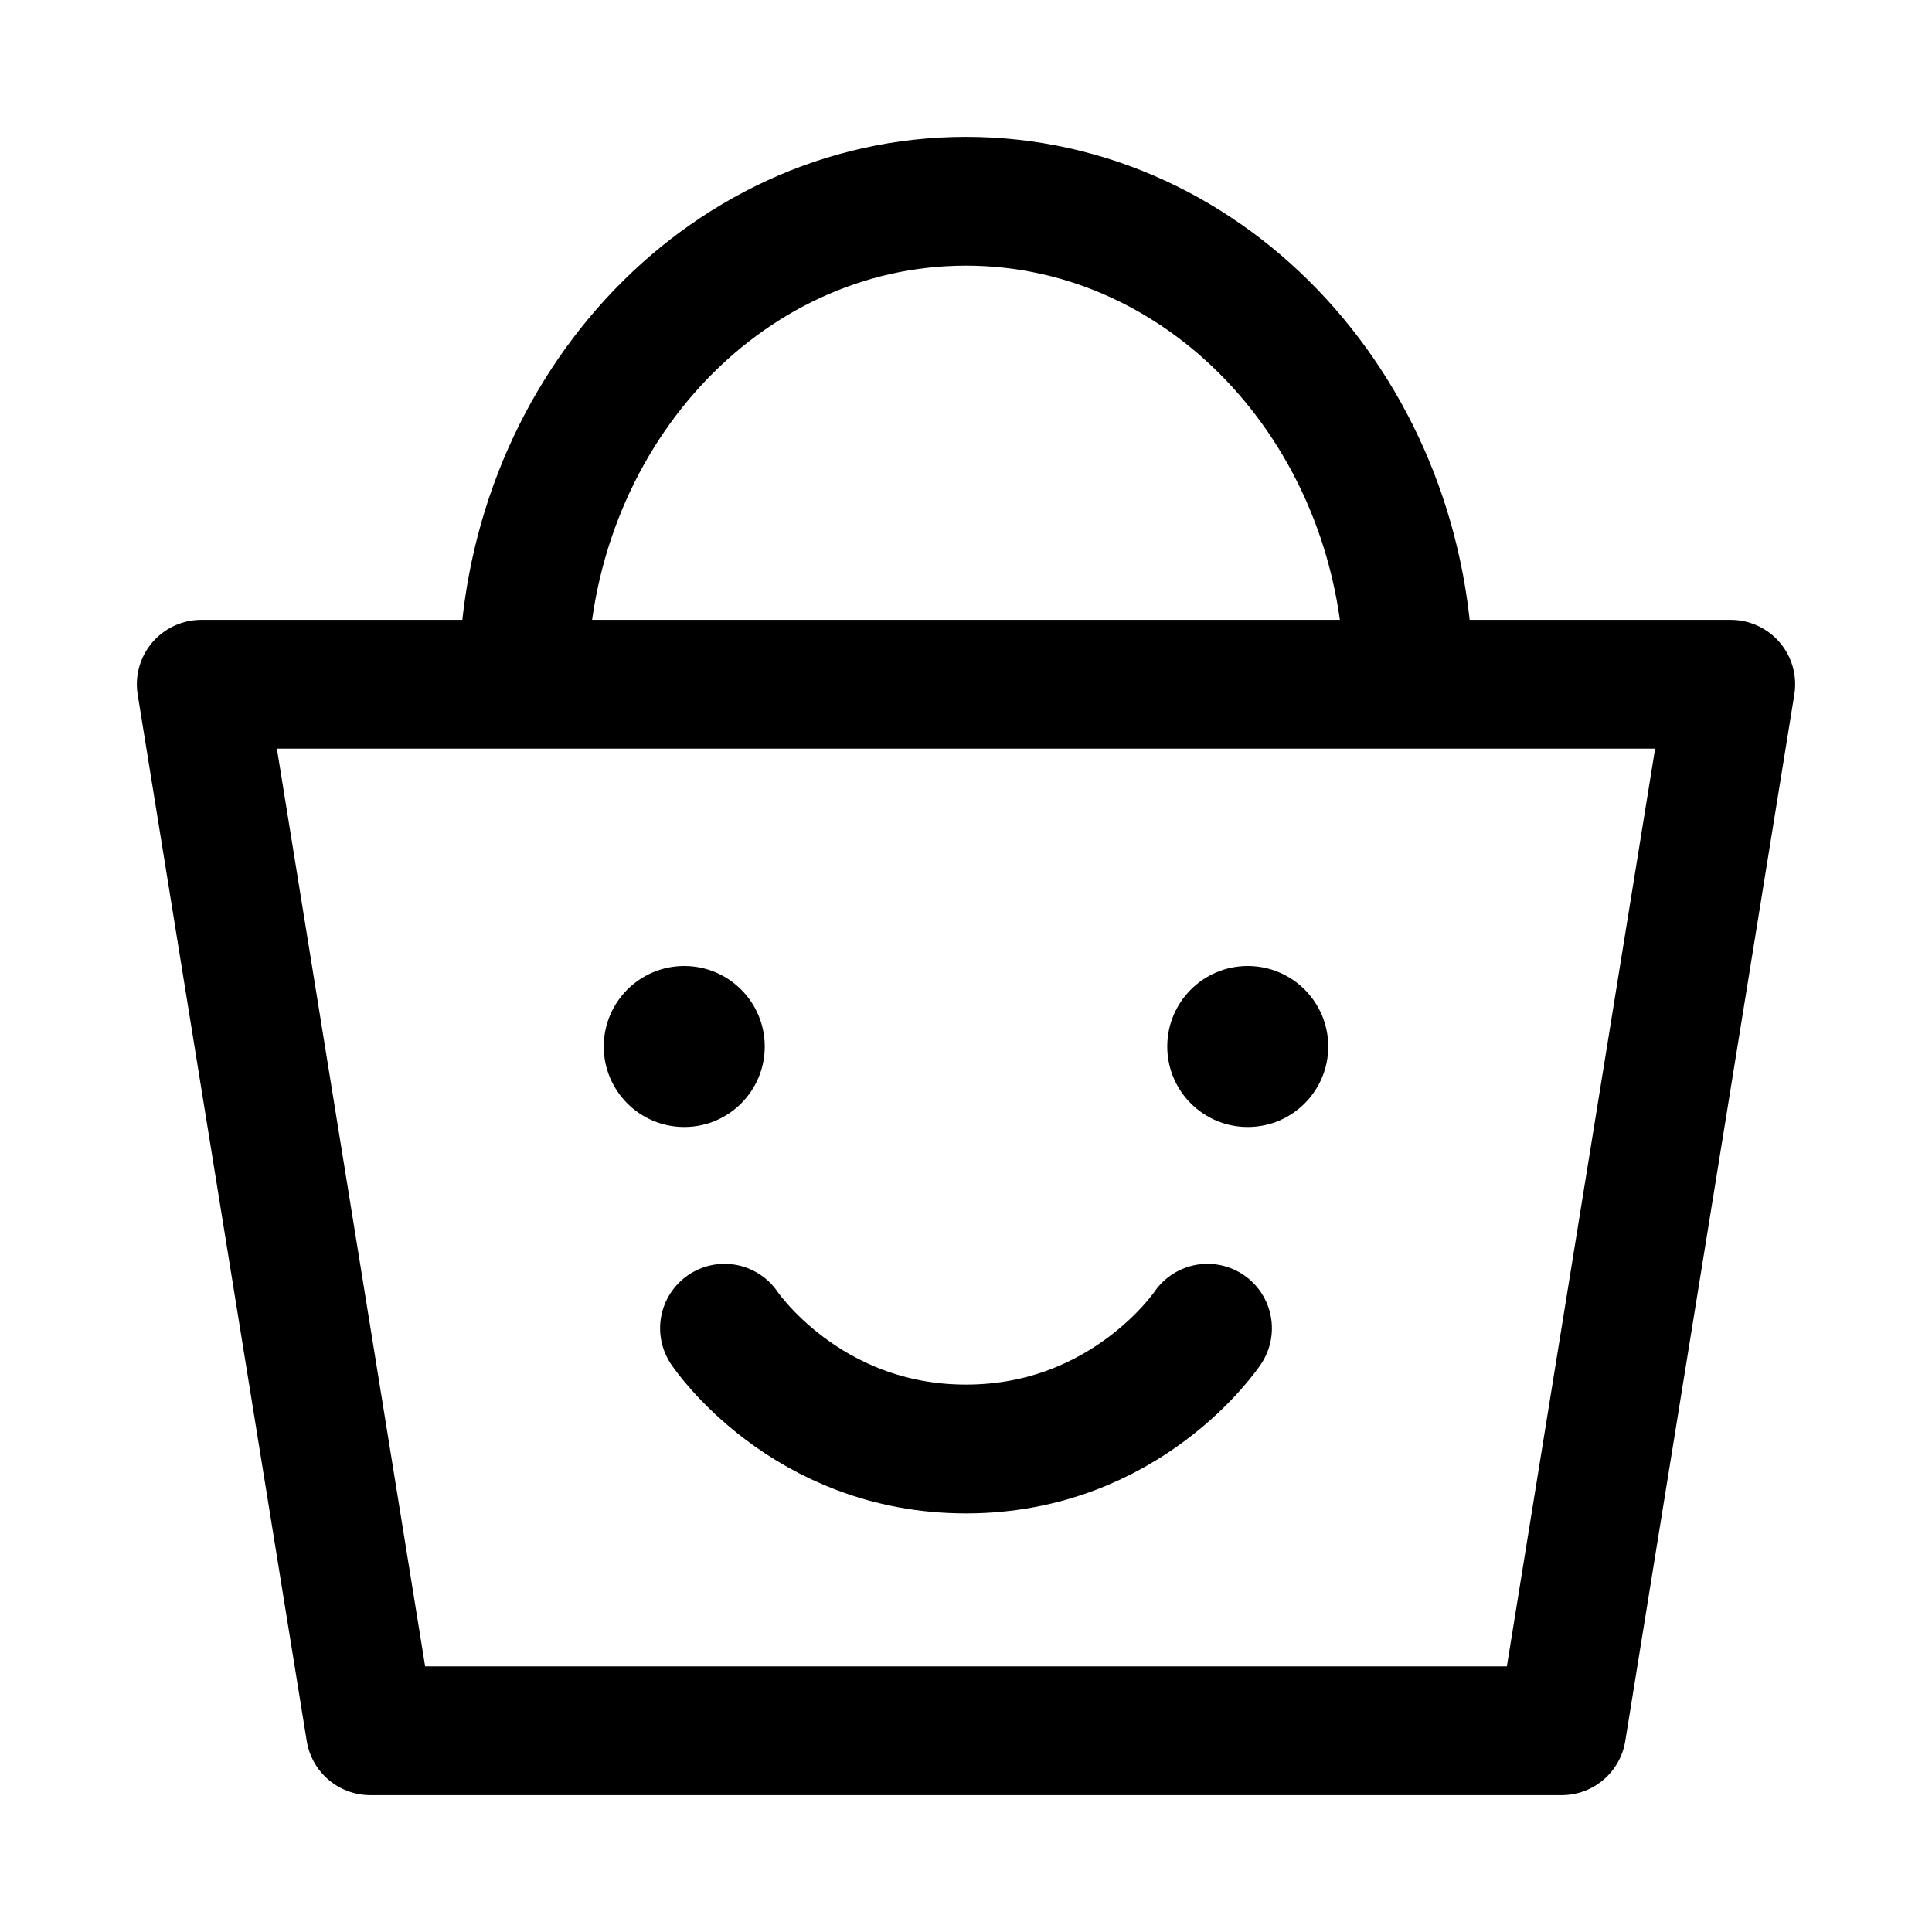 <svg width="120" height="120" viewBox="0 0 120 120" fill="none" xmlns="http://www.w3.org/2000/svg">
<path d="M87.5 42.5C87.5 25.933 75.188 12.5 60 12.5C44.812 12.5 32.5 25.933 32.5 42.5M12.5 42.5H107.5L97 107.5H23L12.5 42.5Z" stroke="black" stroke-width="8" stroke-linecap="round" stroke-linejoin="round"/>
<path d="M42.5 70C45.261 70 47.5 67.761 47.5 65C47.5 62.239 45.261 60 42.5 60C39.739 60 37.5 62.239 37.5 65C37.5 67.761 39.739 70 42.5 70Z" fill="black"/>
<path d="M45 82.5C45 82.5 50 90 60 90C70 90 75 82.5 75 82.5" stroke="black" stroke-width="8" stroke-linecap="round" stroke-linejoin="round"/>
<path d="M77.5 70C80.261 70 82.5 67.761 82.5 65C82.5 62.239 80.261 60 77.5 60C74.739 60 72.5 62.239 72.5 65C72.5 67.761 74.739 70 77.5 70Z" fill="black"/>
</svg>

